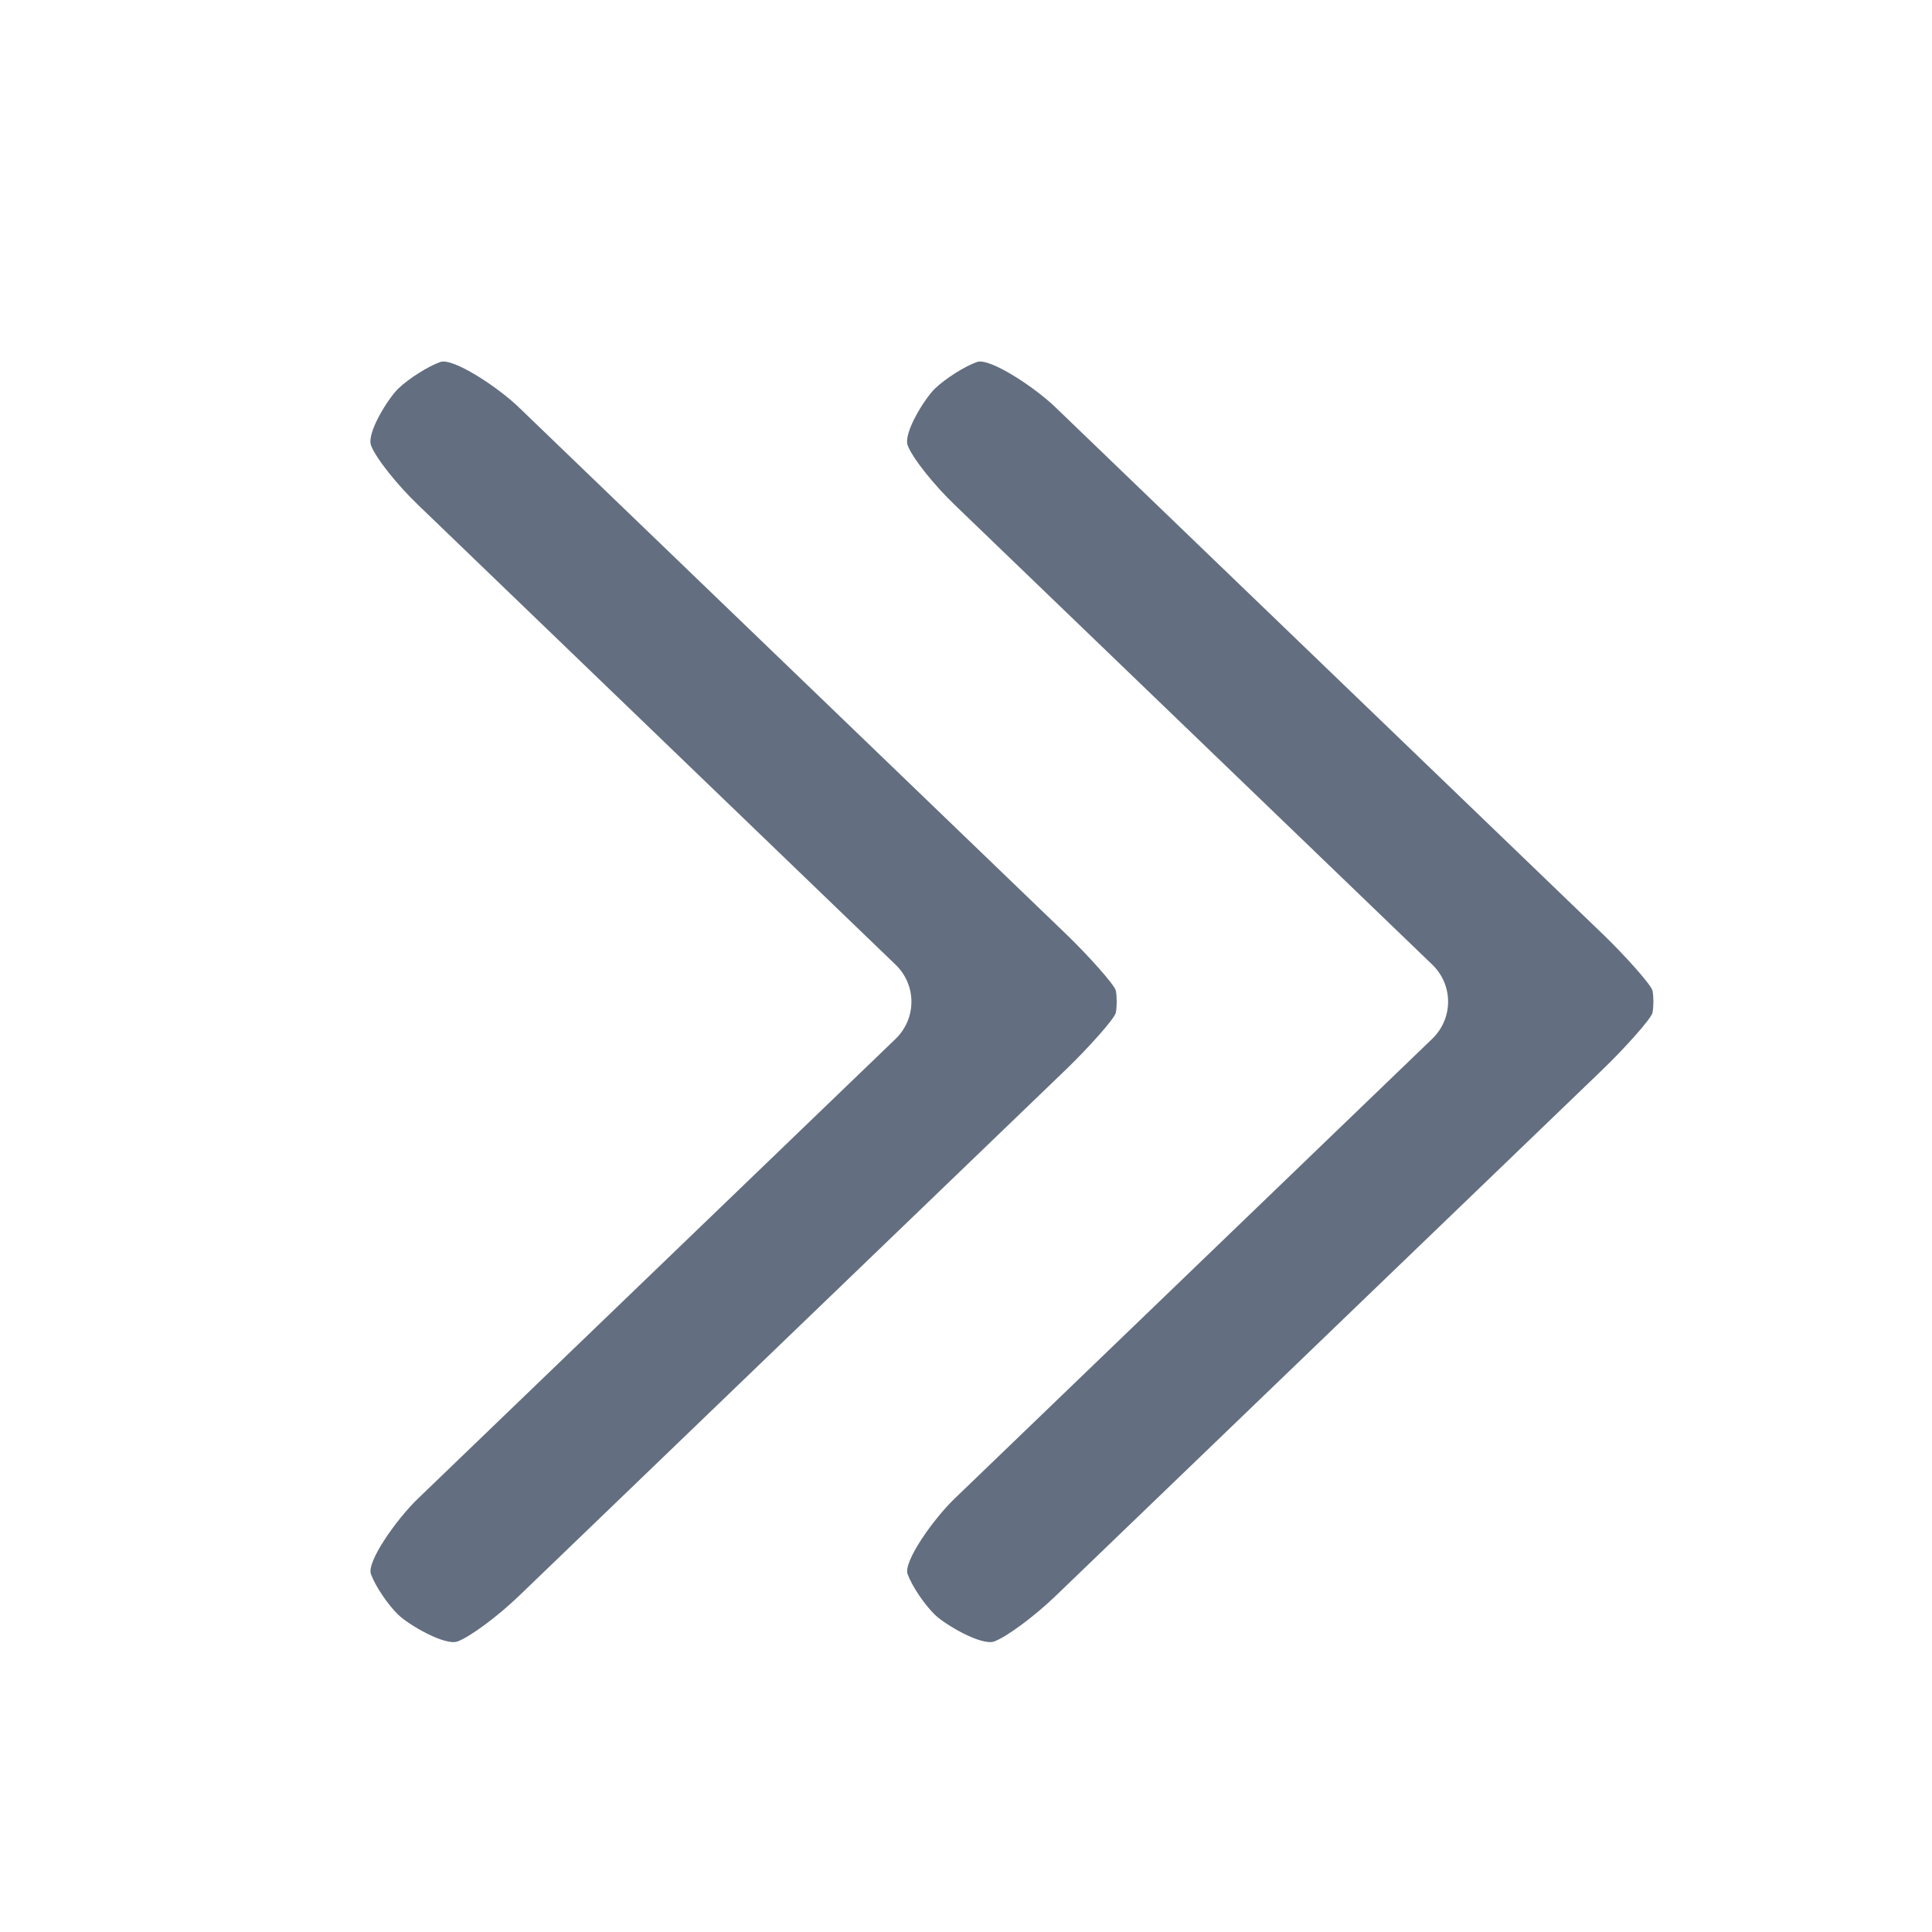 <?xml version="1.0" encoding="UTF-8"?>
<!-- Generator: Adobe Illustrator 16.2.0, SVG Export Plug-In . SVG Version: 6.00 Build 0)  -->
<!DOCTYPE svg PUBLIC "-//W3C//DTD SVG 1.1//EN" "http://www.w3.org/Graphics/SVG/1.1/DTD/svg11.dtd">
<svg version="1.1" id="Слой_1" xmlns="http://www.w3.org/2000/svg" xmlns:xlink="http://www.w3.org/1999/xlink" x="0px" y="0px" width="18px" height="18px" viewBox="0 0 18 18" enable-background="new 0 0 18 18" xml:space="preserve">
<path fill="#636F80" d="M10.396,9.23c0.011,0.056,0.011,0.148,0,0.205c-0.011,0.056-0.264,0.336-0.462,0.527l-5.098,4.906  c-0.198,0.191-0.456,0.382-0.573,0.425c-0.117,0.043-0.455-0.154-0.553-0.249c-0.096-0.093-0.212-0.264-0.254-0.378  c-0.043-0.114,0.24-0.514,0.438-0.704L8.343,9.68c0.198-0.191,0.198-0.503,0-0.693L3.895,4.704C3.696,4.513,3.499,4.264,3.457,4.15  C3.414,4.035,3.614,3.715,3.71,3.621c0.098-0.094,0.274-0.206,0.391-0.248c0.116-0.044,0.537,0.232,0.735,0.424l5.098,4.907  C10.132,8.895,10.385,9.175,10.396,9.23"/>
<path fill="#636F80" d="M15.396,9.23c0.011,0.056,0.011,0.148,0,0.205c-0.011,0.056-0.264,0.336-0.462,0.527l-5.098,4.906  c-0.198,0.191-0.456,0.382-0.573,0.425c-0.117,0.043-0.455-0.154-0.553-0.249c-0.096-0.093-0.212-0.264-0.254-0.378  c-0.043-0.114,0.24-0.514,0.438-0.704l4.449-4.283c0.198-0.191,0.198-0.503,0-0.693L8.895,4.704C8.696,4.513,8.499,4.264,8.457,4.15  C8.414,4.035,8.614,3.715,8.71,3.621c0.098-0.094,0.274-0.206,0.391-0.248c0.116-0.044,0.537,0.232,0.735,0.424l5.098,4.907  C15.132,8.895,15.385,9.175,15.396,9.23"/>
<rect x="0.417" y="-1673.667" fill="none" width="54" height="3456"/>
</svg>